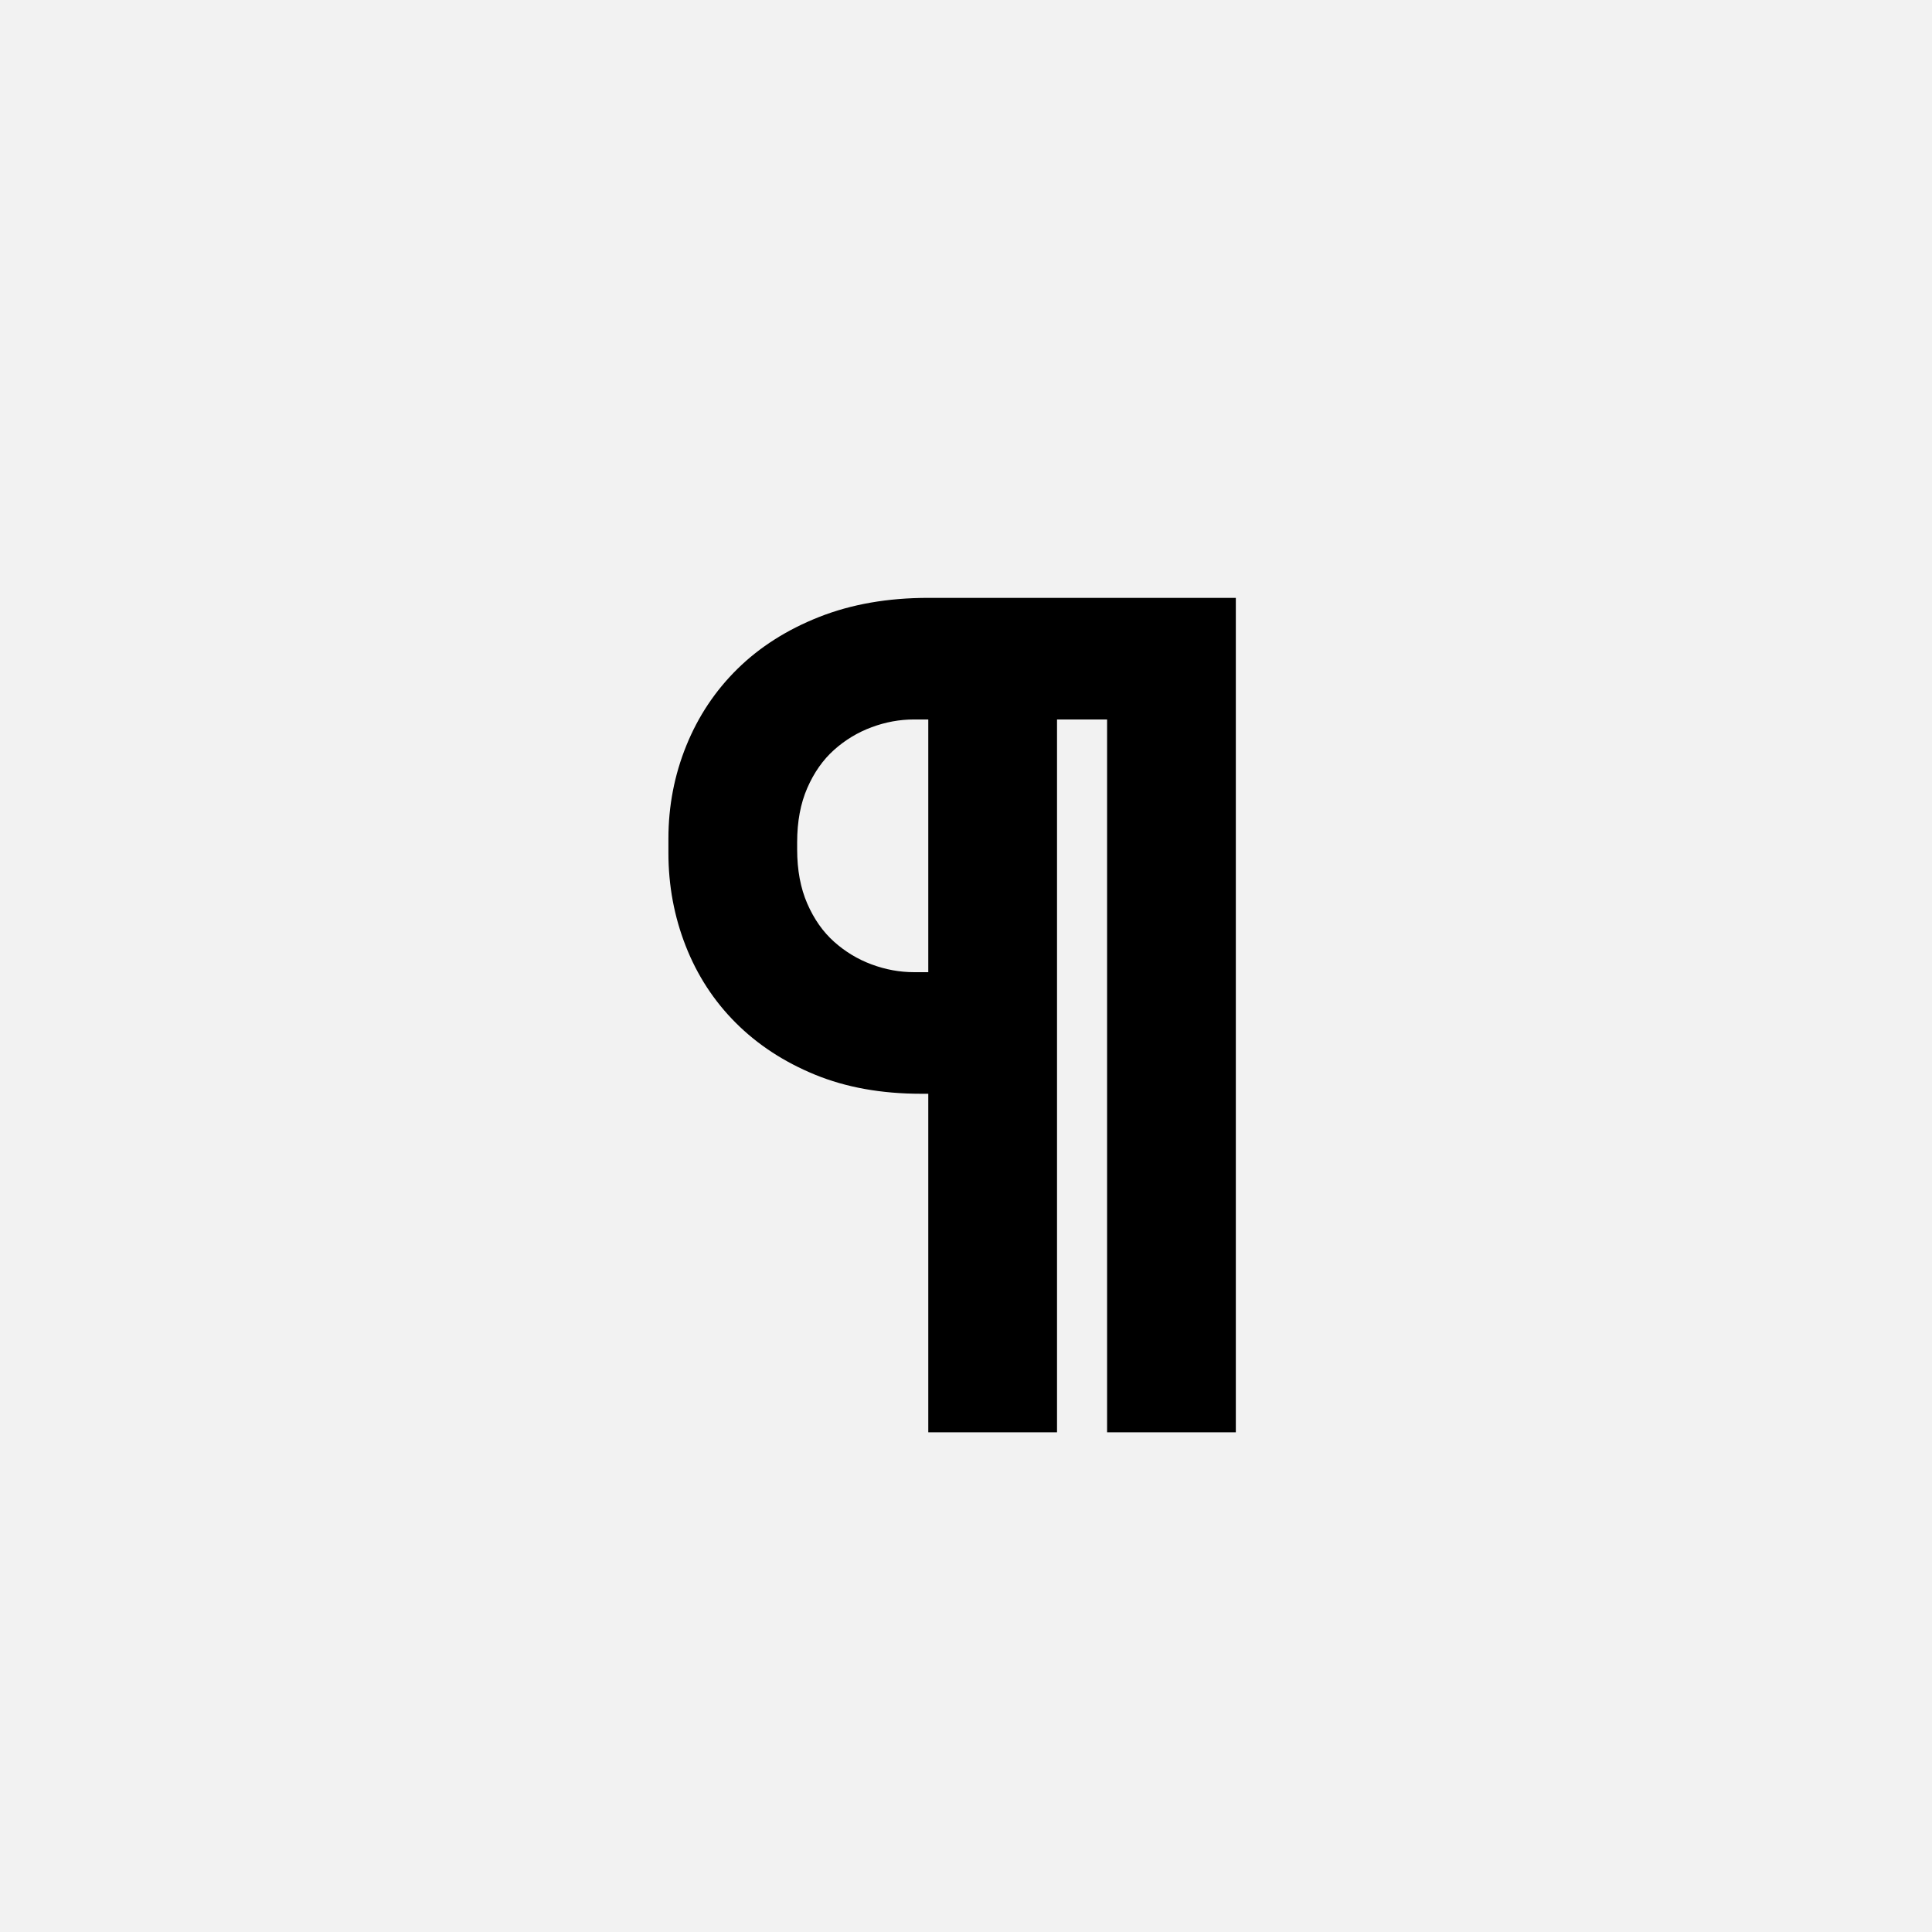 <?xml version="1.0" encoding="UTF-8"?>
<svg width="1000" height="1000" viewBox="0 0 1000 1000" version="1.1" xmlns="http://www.w3.org/2000/svg" xmlns:xlink="http://www.w3.org/1999/xlink">
 <rect x="0" y="0" width="1000" height="1000" fill="#808080" stroke="none"/>
 <path d="M0,0 l1000,0 l0,1000 l-1000,0 Z M0,0" fill="rgb(242,242,242)" transform="matrix(1,0,0,-1,0,1000)"/>
 <path d="M534,700 l0,-700 l-108,0 l0,598 l-42,0 l0,-598 l-108,0 l0,284 l-6,0 c-33.33,0,-63,5.33,-89,16 c-26,10.67,-48.17,25.17,-66.5,43.5 c-18.33,18.33,-32.33,39.83,-42,64.5 c-9.67,24.67,-14.5,50.67,-14.5,78 l0,12 c0,27.33,5,53.33,15,78 c10,24.67,24.33,46.17,43,64.5 c18.67,18.33,41.5,32.83,68.5,43.5 c27,10.67,57.5,16,91.5,16 Z M166,489 c0,-17.33,2.83,-32.5,8.5,-45.5 c5.67,-13,13.17,-23.67,22.5,-32 c9.33,-8.33,19.83,-14.67,31.5,-19 c11.67,-4.33,23.5,-6.5,35.5,-6.5 l12,0 l0,212 l-12,0 c-12,0,-23.83,-2.17,-35.5,-6.5 c-11.67,-4.33,-22.17,-10.67,-31.5,-19 c-9.33,-8.33,-16.83,-19,-22.5,-32 c-5.67,-13,-8.5,-28.17,-8.5,-45.5 Z M166,489" fill="rgb(0,0,0)" transform="matrix(0.617,0.0,0.0,-0.617,310.185,741.358)"/>
</svg>